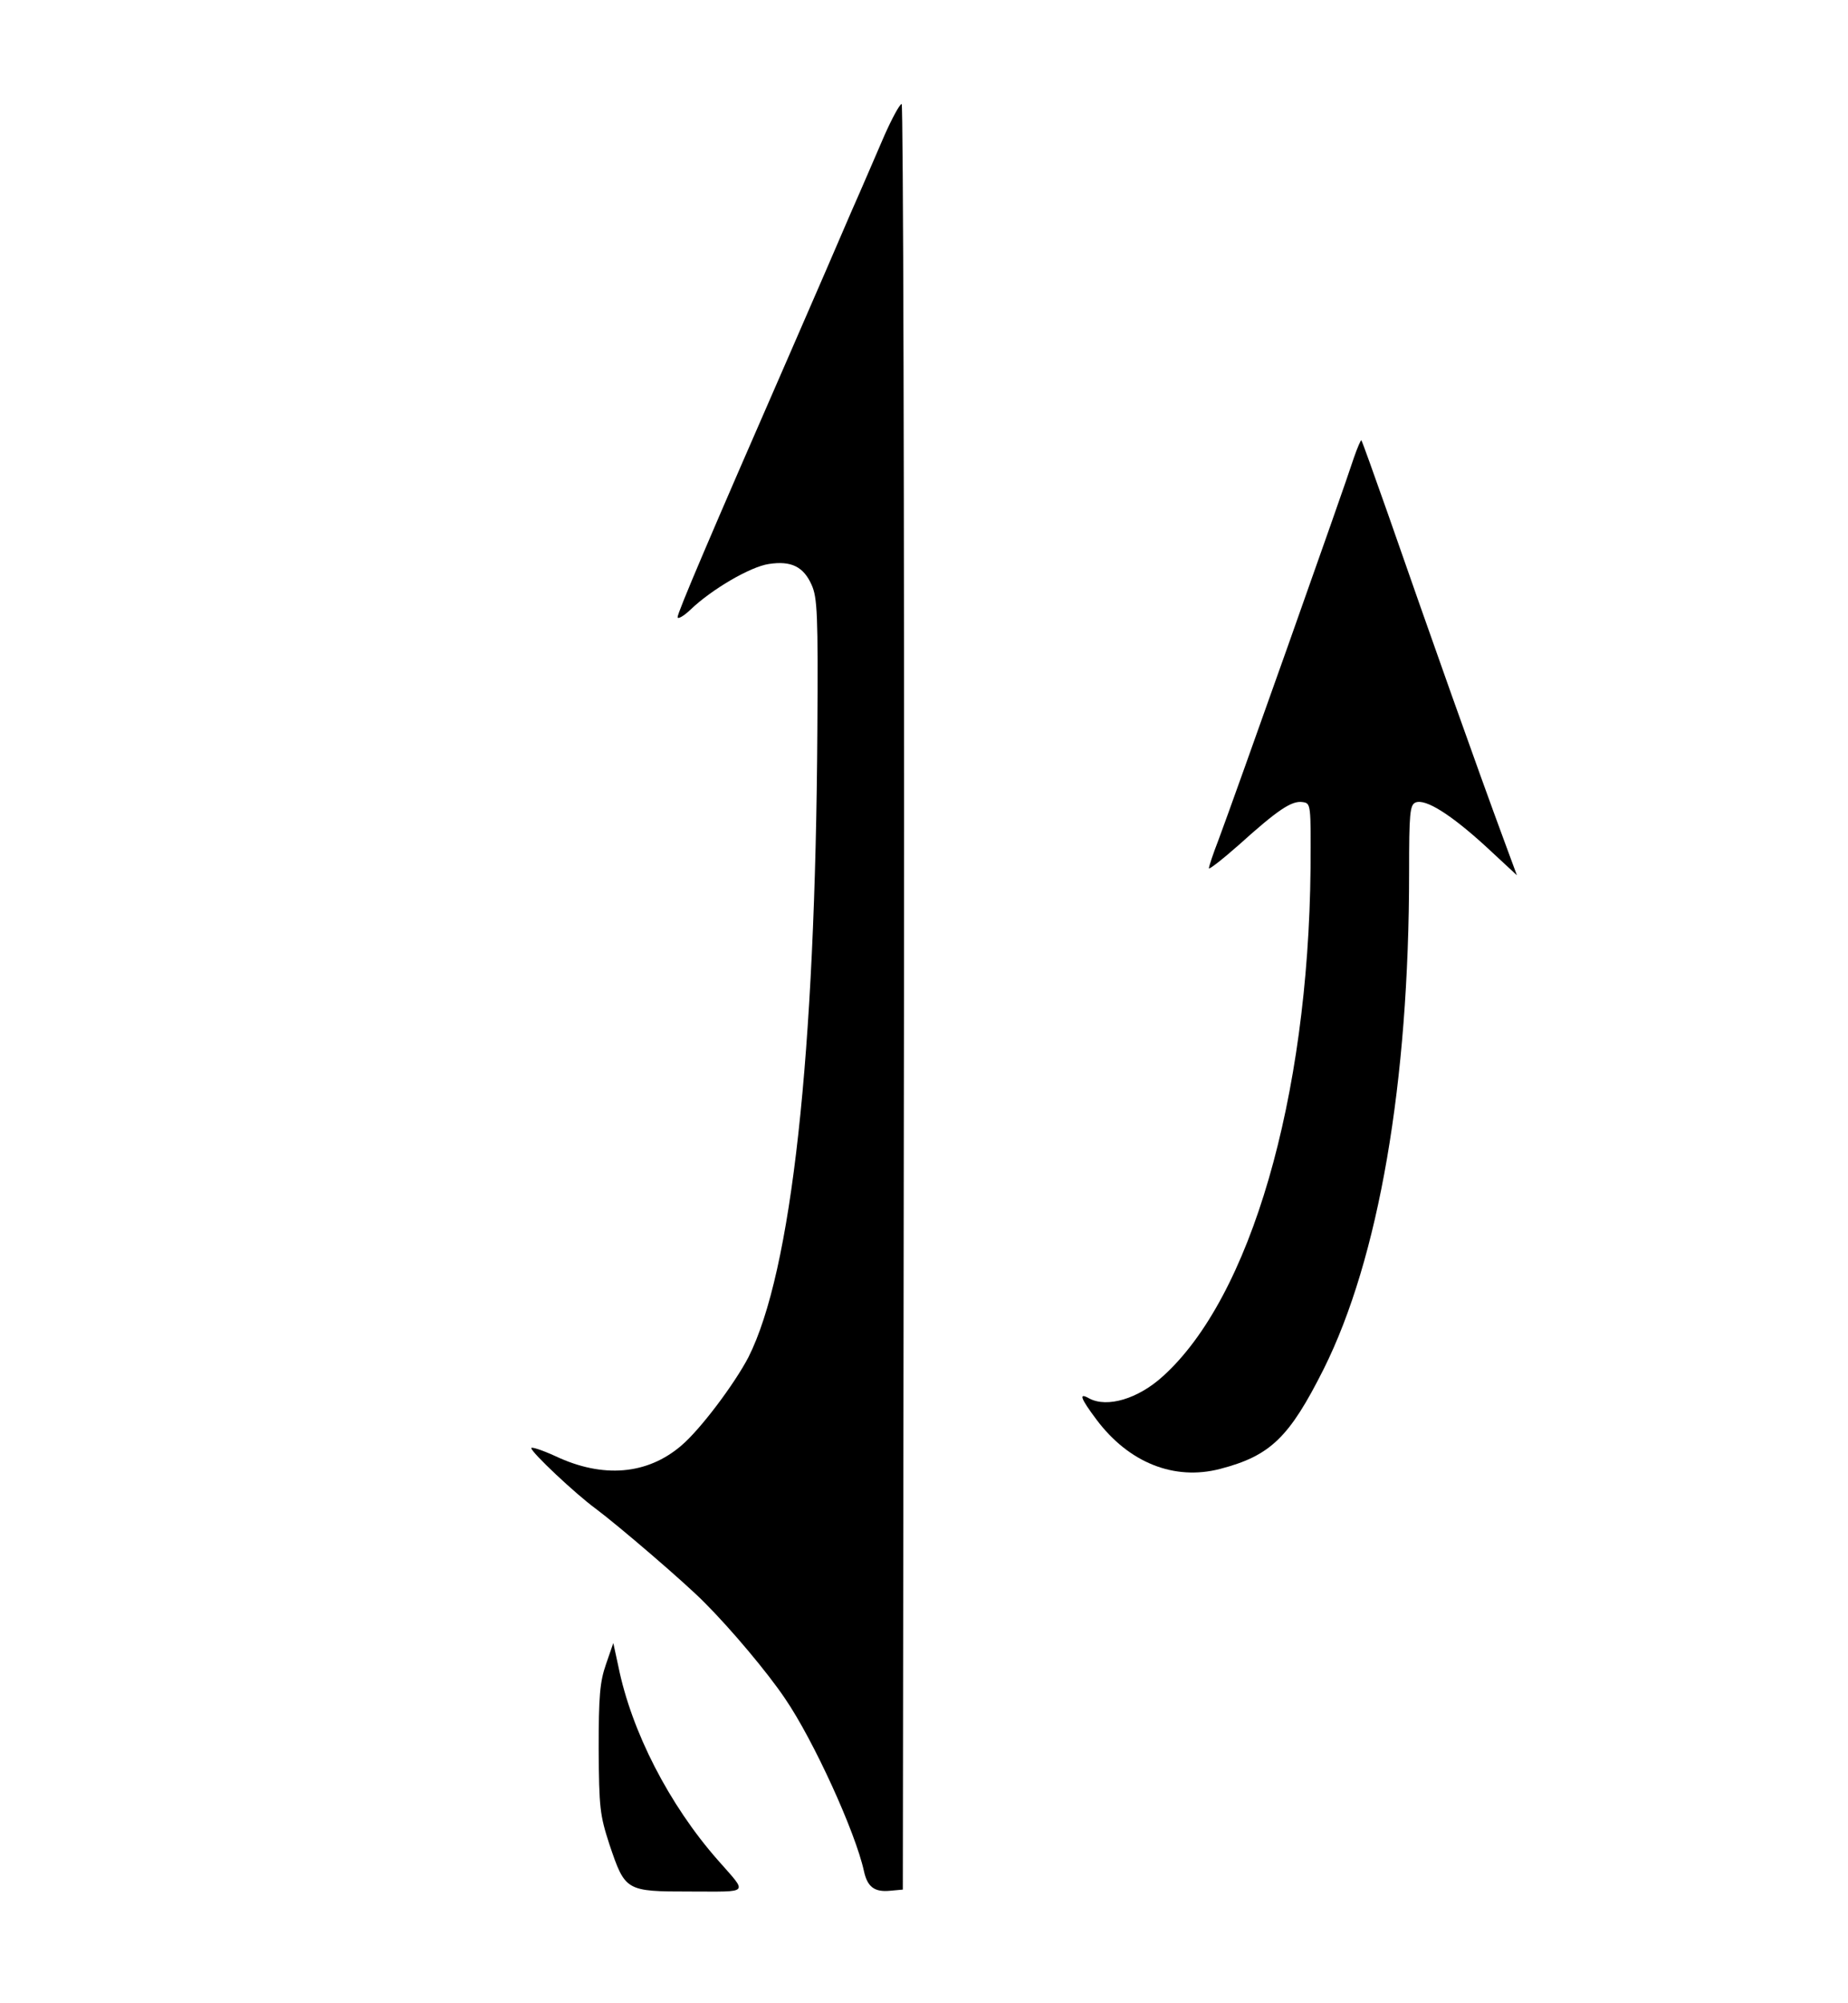 <?xml version="1.0" standalone="no"?>
<!DOCTYPE svg PUBLIC "-//W3C//DTD SVG 20010904//EN"
 "http://www.w3.org/TR/2001/REC-SVG-20010904/DTD/svg10.dtd">
<svg version="1.0" xmlns="http://www.w3.org/2000/svg"
 width="480pt" height="520pt" viewBox="0 0 480 520"
 preserveAspectRatio="xMidYMid meet">

<g transform="translate(0,520) scale(0.1,-0.1)"
fill="#000000" stroke="none">
<path d="M2297 4848 c-20 -46 -58 -135 -86 -198 -27 -63 -97 -225 -156 -360
-212 -485 -295 -680 -295 -692 0 -6 15 2 33 19 55 53 156 112 204 119 58 9 90
-7 111 -54 15 -33 17 -76 15 -377 -5 -845 -67 -1406 -179 -1628 -36 -69 -125
-188 -175 -230 -88 -75 -203 -85 -326 -27 -35 16 -63 25 -63 21 0 -11 115
-119 167 -157 59 -44 233 -193 283 -244 69 -69 164 -182 209 -249 74 -108 183
-347 205 -448 9 -41 27 -55 68 -51 l33 3 3 2318 c1 1274 -2 2317 -6 2317 -5 0
-25 -37 -45 -82z"/>
<path d="M3517 4013 c-27 -84 -313 -889 -352 -993 -14 -36 -25 -69 -25 -74 0
-4 35 23 78 61 101 91 137 115 165 111 22 -3 22 -4 21 -173 -6 -596 -156
-1113 -384 -1318 -64 -58 -144 -82 -191 -57 -28 16 -23 1 19 -55 84 -112 202
-159 321 -128 131 34 180 82 269 259 143 286 222 743 222 1290 0 153 2 175 17
181 26 10 91 -31 181 -113 l82 -76 -31 84 c-73 197 -198 550 -305 857 -36 102
-66 186 -68 188 -1 2 -10 -18 -19 -44z"/>
<path d="M1574 880 c-16 -46 -19 -83 -19 -220 1 -153 3 -171 28 -248 41 -121
42 -122 210 -122 157 0 150 -8 72 81 -127 144 -225 335 -259 504 l-13 60 -19
-55z"/>
</g>
</svg>
